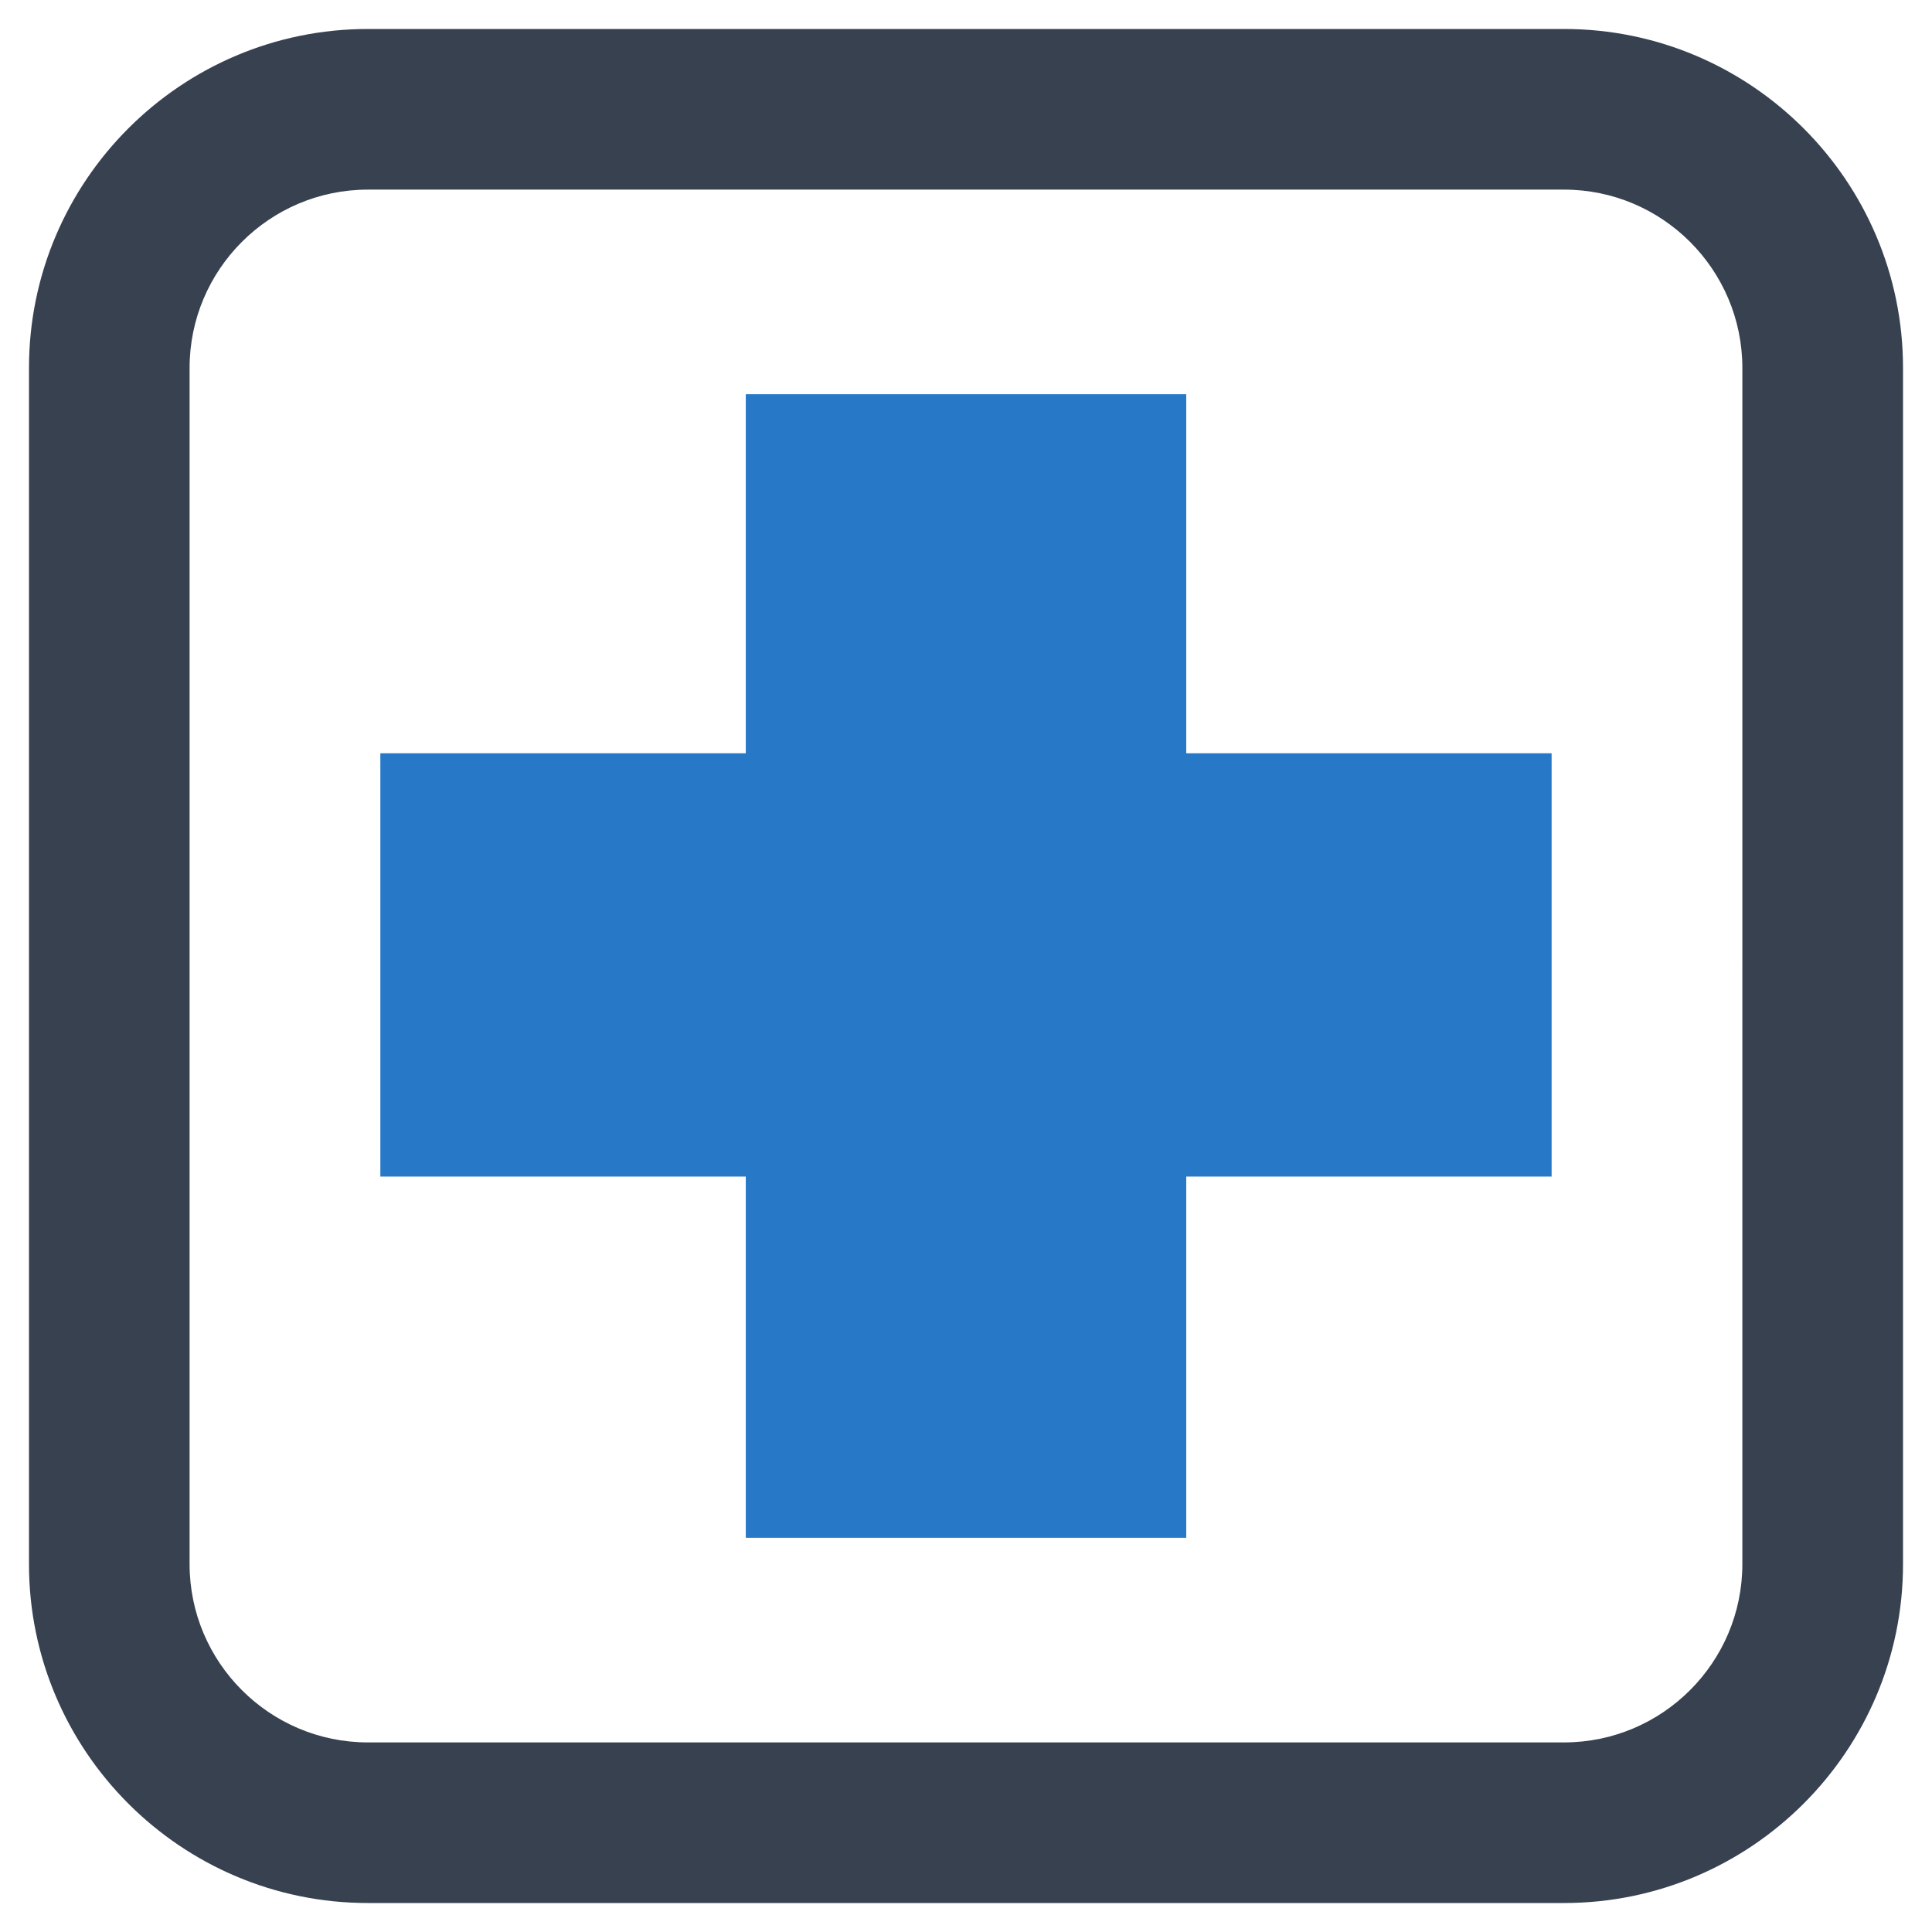<?xml version="1.0" encoding="utf-8"?>
<!-- Generator: Adobe Illustrator 16.0.0, SVG Export Plug-In . SVG Version: 6.00 Build 0)  -->
<!DOCTYPE svg PUBLIC "-//W3C//DTD SVG 1.1//EN" "http://www.w3.org/Graphics/SVG/1.1/DTD/svg11.dtd">
<svg version="1.1" id="Layer_1" xmlns="http://www.w3.org/2000/svg" xmlns:xlink="http://www.w3.org/1999/xlink" x="0px" y="0px"
	 width="256px" height="256px" viewBox="0 0 256 256" enable-background="new 0 0 256 256" xml:space="preserve">
<g>
	<g>
		<path fill="#374150" d="M207.242,252.16H48.75c-24.766,0-44.91-20.145-44.91-44.91V48.754C3.84,23.988,23.984,3.84,48.75,3.84
			h158.492c24.766,0,44.918,20.148,44.918,44.914V207.25C252.16,232.016,232.008,252.16,207.242,252.16z M48.75,25.125
			c-13.031,0-23.629,10.598-23.629,23.629V207.25c0,13.031,10.598,23.629,23.629,23.629h158.492
			c13.035,0,23.629-10.598,23.629-23.629V48.754c0-13.031-10.594-23.629-23.629-23.629H48.75z"/>
	</g>
	<g>
		<g>
			<path fill="#2878C8" d="M98.82,155.898H50.398V99.816H98.82V52.238h58.363v47.578h48.414v56.082h-48.414v47.863H98.82V155.898z"
				/>
		</g>
	</g>
</g>
</svg>
